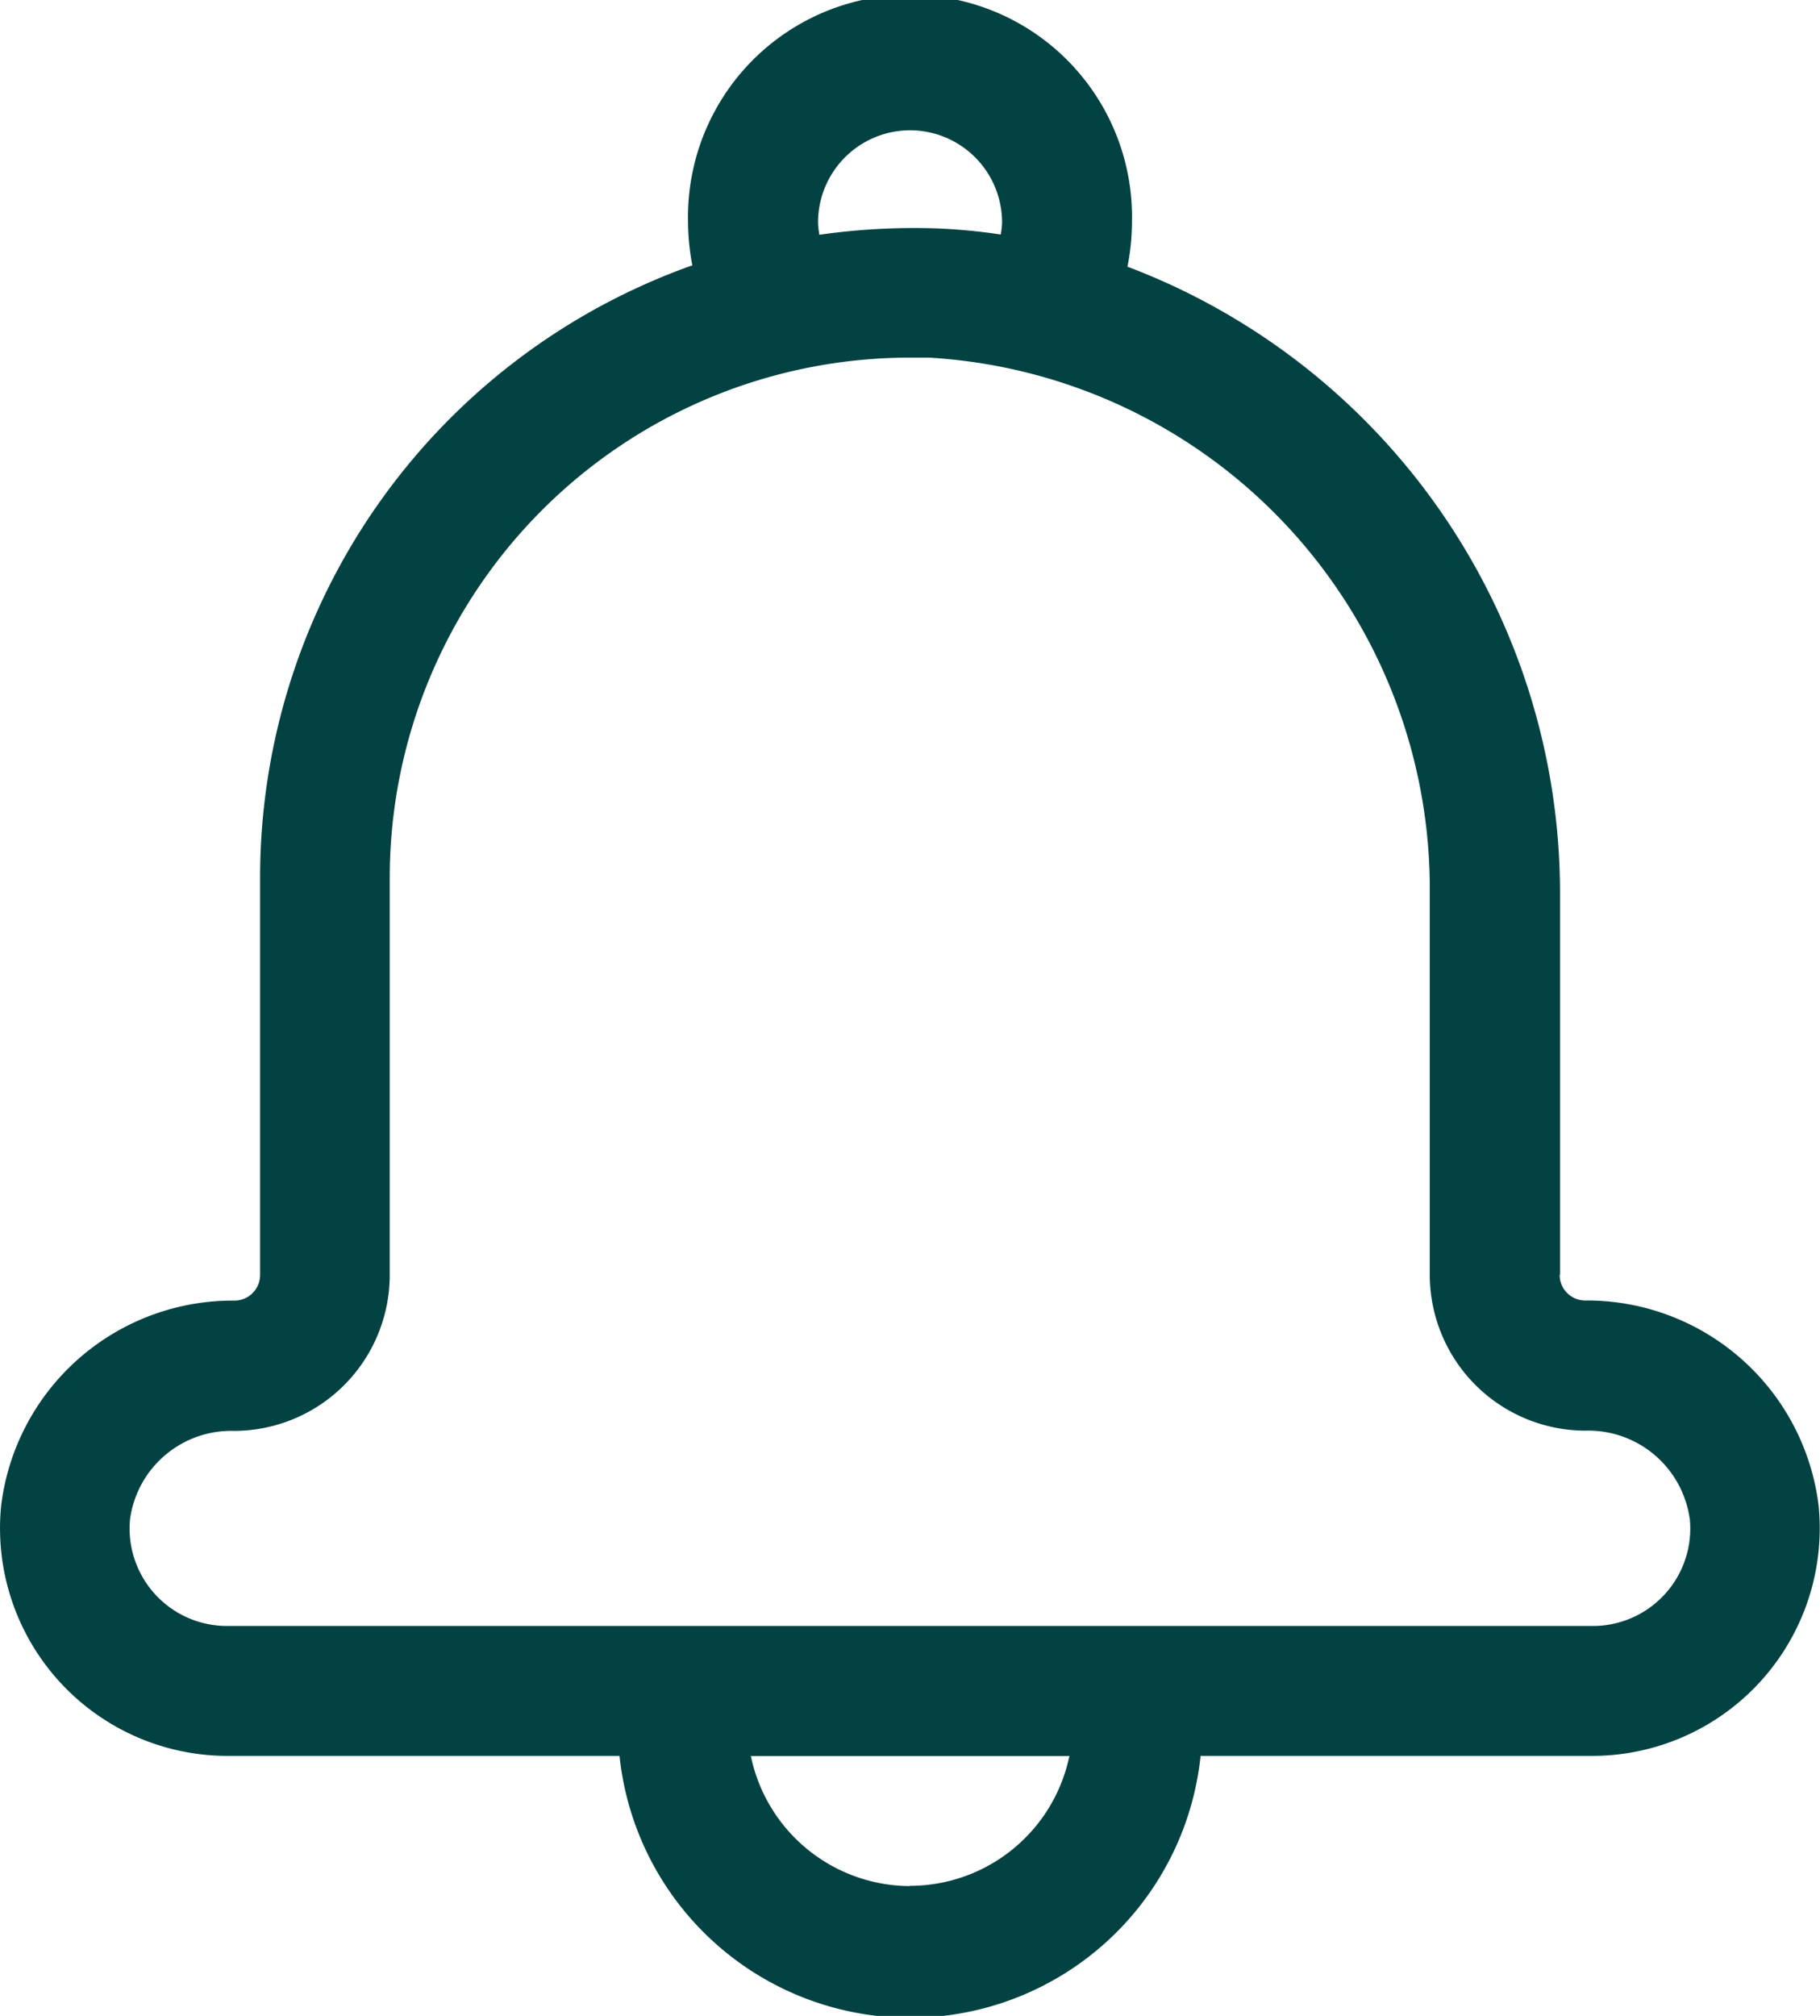 <svg xmlns="http://www.w3.org/2000/svg" width="14.953" height="16.555" viewBox="0 0 14.953 16.555">
  <g id="notification-7" transform="translate(-17.958)">
    <g id="Group_82224" data-name="Group 82224" transform="translate(17.958 0)">
      <path id="Path_104825" data-name="Path 104825" d="M30.775,10.47V7.324A5.5,5.5,0,0,0,27.221,2.19a1.868,1.868,0,0,0,.037-.366,1.824,1.824,0,1,0-3.647,0,1.953,1.953,0,0,0,.035.355,5.336,5.336,0,0,0-3.551,5.031v3.26a.211.211,0,0,1-.211.211,1.916,1.916,0,0,0-1.917,1.688,1.87,1.87,0,0,0,1.861,2.051h3.22a2.4,2.4,0,0,0,4.774,0h3.22A1.87,1.87,0,0,0,32.9,12.368a1.918,1.918,0,0,0-1.917-1.688.21.21,0,0,1-.211-.211Zm-5.34-9.4a.757.757,0,0,1,.756.756.653.653,0,0,1-.011.1,4.732,4.732,0,0,0-.55-.051,5.5,5.5,0,0,0-.94.053.653.653,0,0,1-.011-.1.757.757,0,0,1,.756-.758Zm0,14.419a1.34,1.34,0,0,1-1.308-1.068h2.617A1.339,1.339,0,0,1,25.435,15.487Zm6.406-3.017a.8.8,0,0,1-.8.881H19.827a.8.8,0,0,1-.8-.881.839.839,0,0,1,.854-.721,1.281,1.281,0,0,0,1.279-1.279V7.209a4.274,4.274,0,0,1,4.272-4.272c.053,0,.1,0,.158,0a4.369,4.369,0,0,1,4.115,4.384V10.47a1.281,1.281,0,0,0,1.279,1.279A.841.841,0,0,1,31.84,12.469Z" transform="translate(-17.958 0)" fill="#034243"/>
    </g>
  </g>
</svg>
